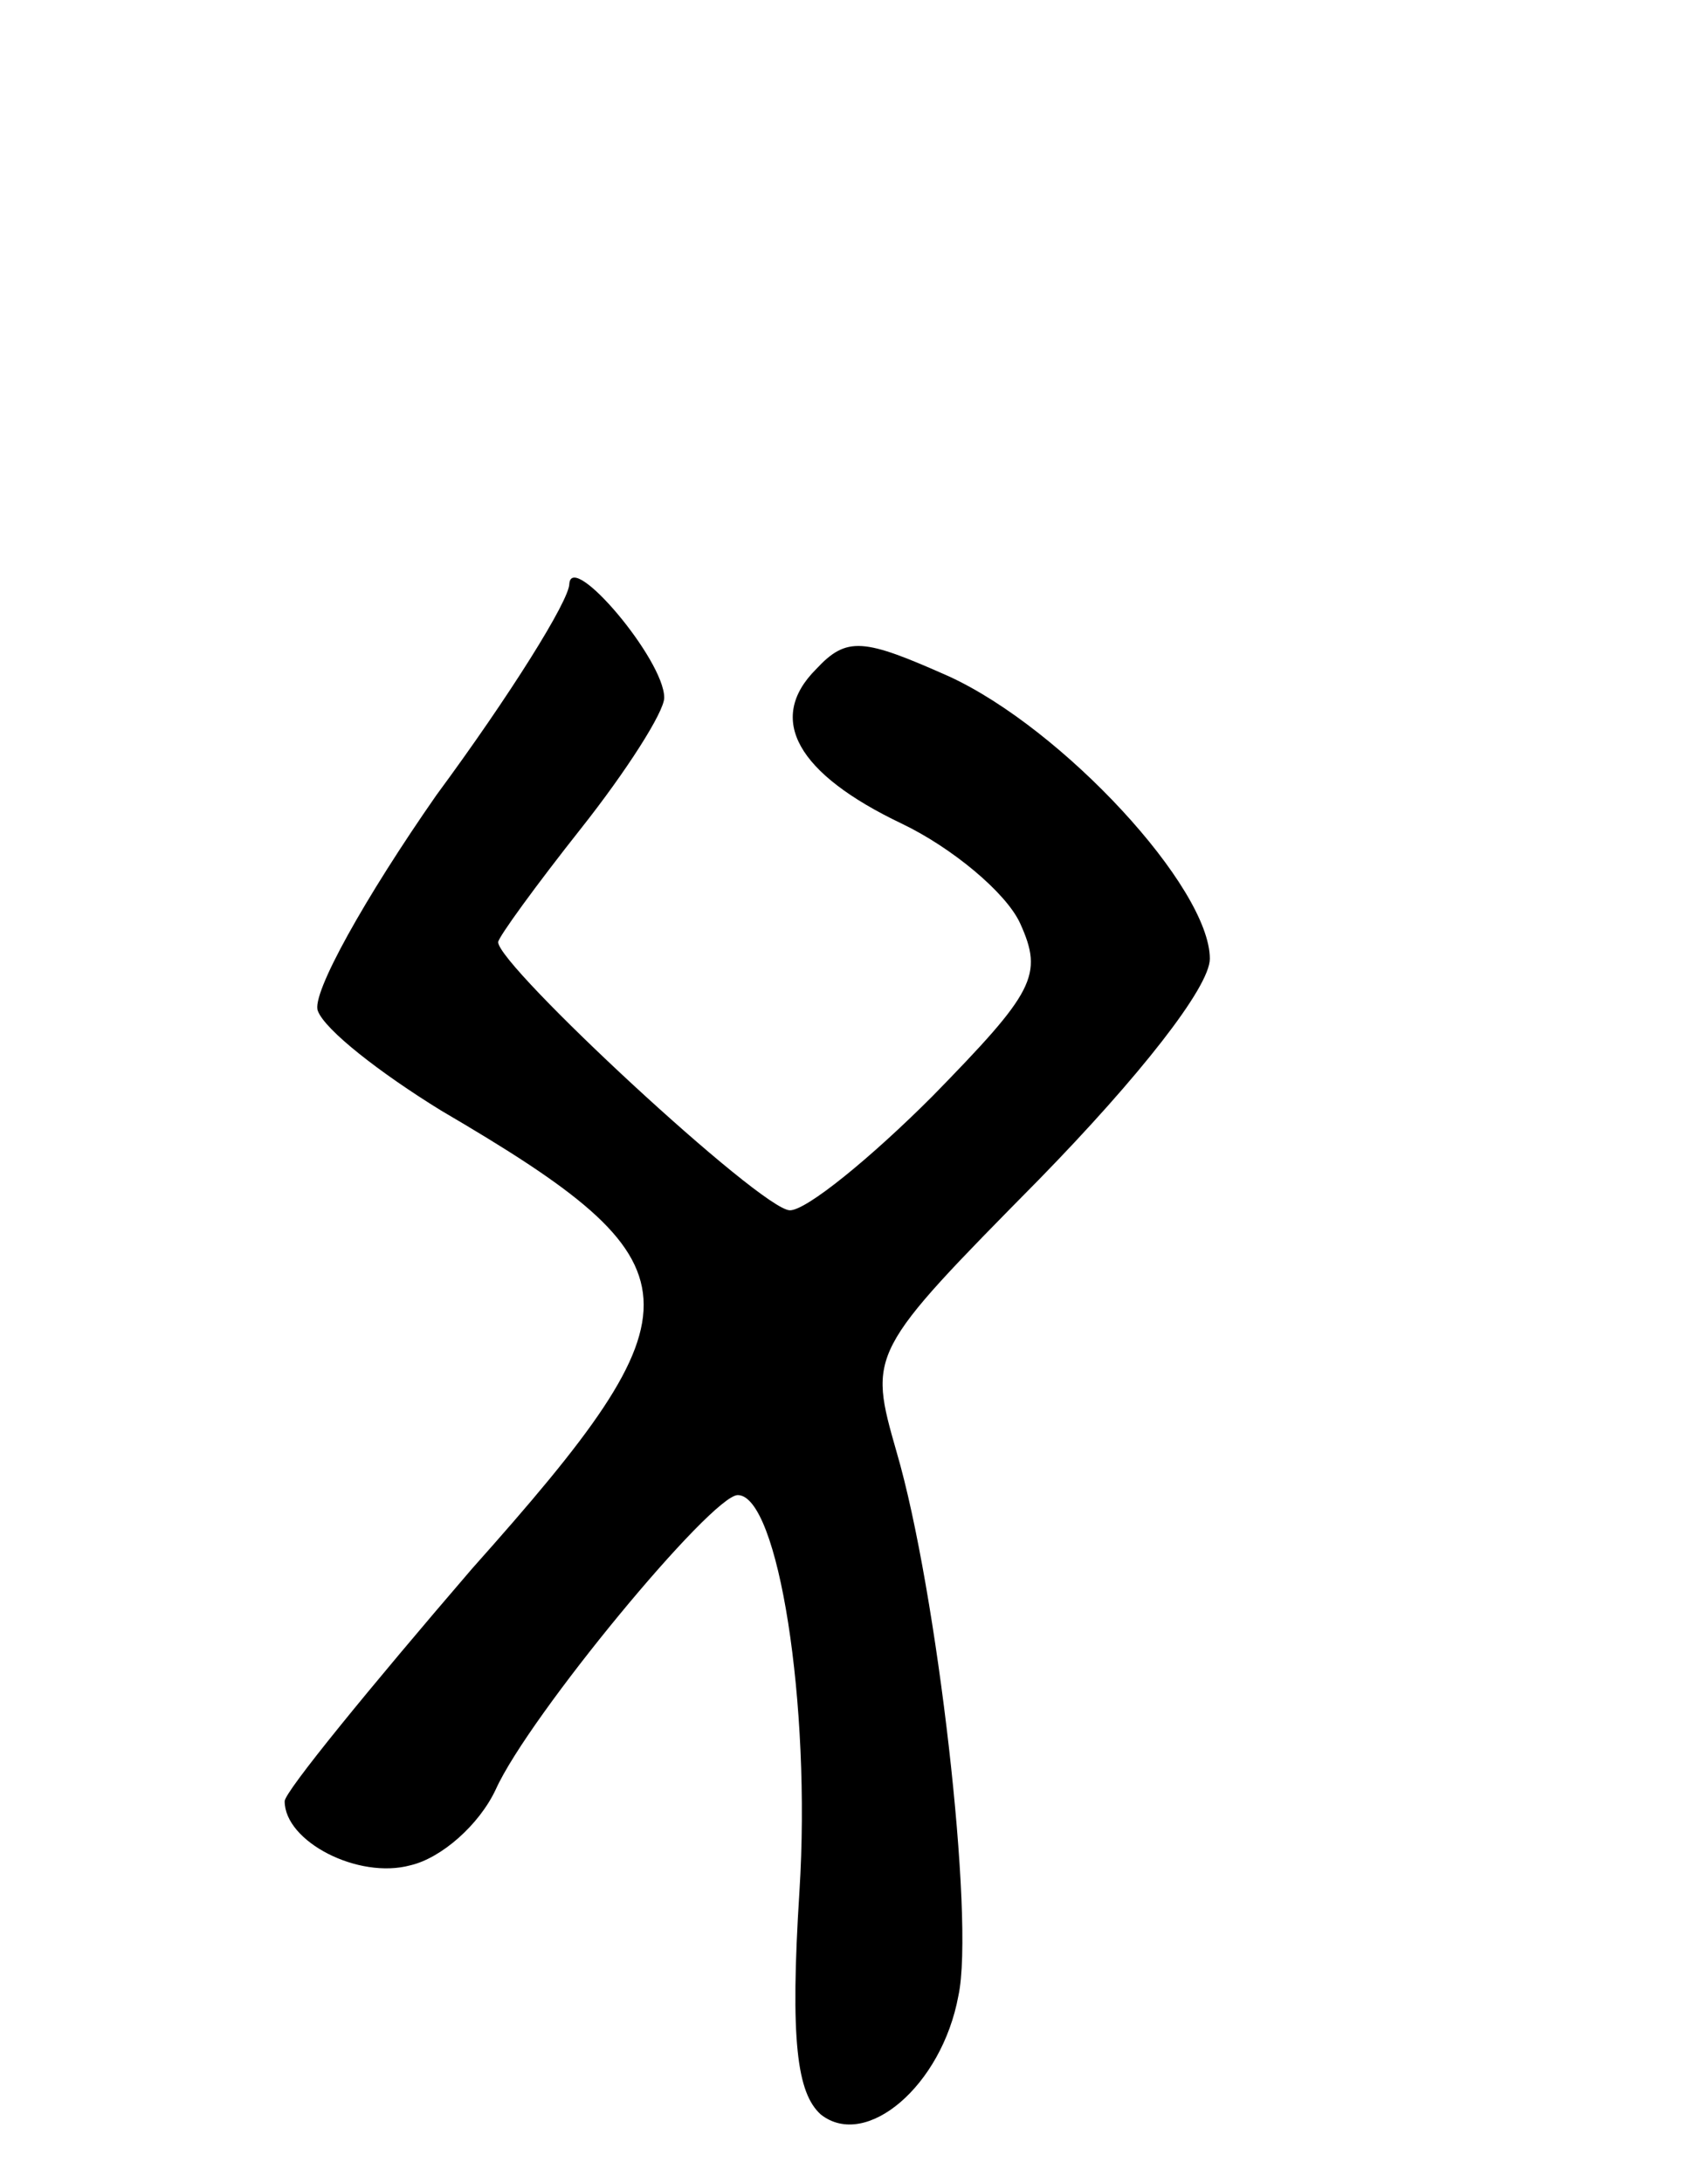 <svg version="1.0" xmlns="http://www.w3.org/2000/svg"
 width="72pt" height="92pt" viewBox="0 0 72 92"
 preserveAspectRatio="xMidYMid meet">
<g transform="translate(0,92) scale(0.1,-0.1)"
fill="#000000" stroke="none">
<path d="M240 674 c0 -7 -25 -47 -56 -89 -30 -43 -53 -84 -50 -91 3 -8 26 -26
52 -42 111 -65 112 -82 13 -193 -43 -50 -79 -94 -79 -98 0 -17 31 -33 53 -27
13 3 29 17 36 32 14 31 91 124 102 124 17 0 31 -88 26 -167 -4 -63 -1 -85 9
-94 19 -15 51 12 58 50 7 32 -9 171 -26 229 -12 42 -12 42 60 115 42 43 72 81
72 93 0 30 -62 97 -110 119 -36 16 -43 17 -56 3 -21 -21 -8 -44 36 -65 21 -10
44 -29 50 -42 10 -22 6 -29 -37 -73 -26 -26 -53 -48 -60 -48 -12 0 -123 103
-123 113 0 2 16 24 35 48 19 24 35 49 35 55 0 16 -39 62 -40 48z"/>
</g>
</svg>
